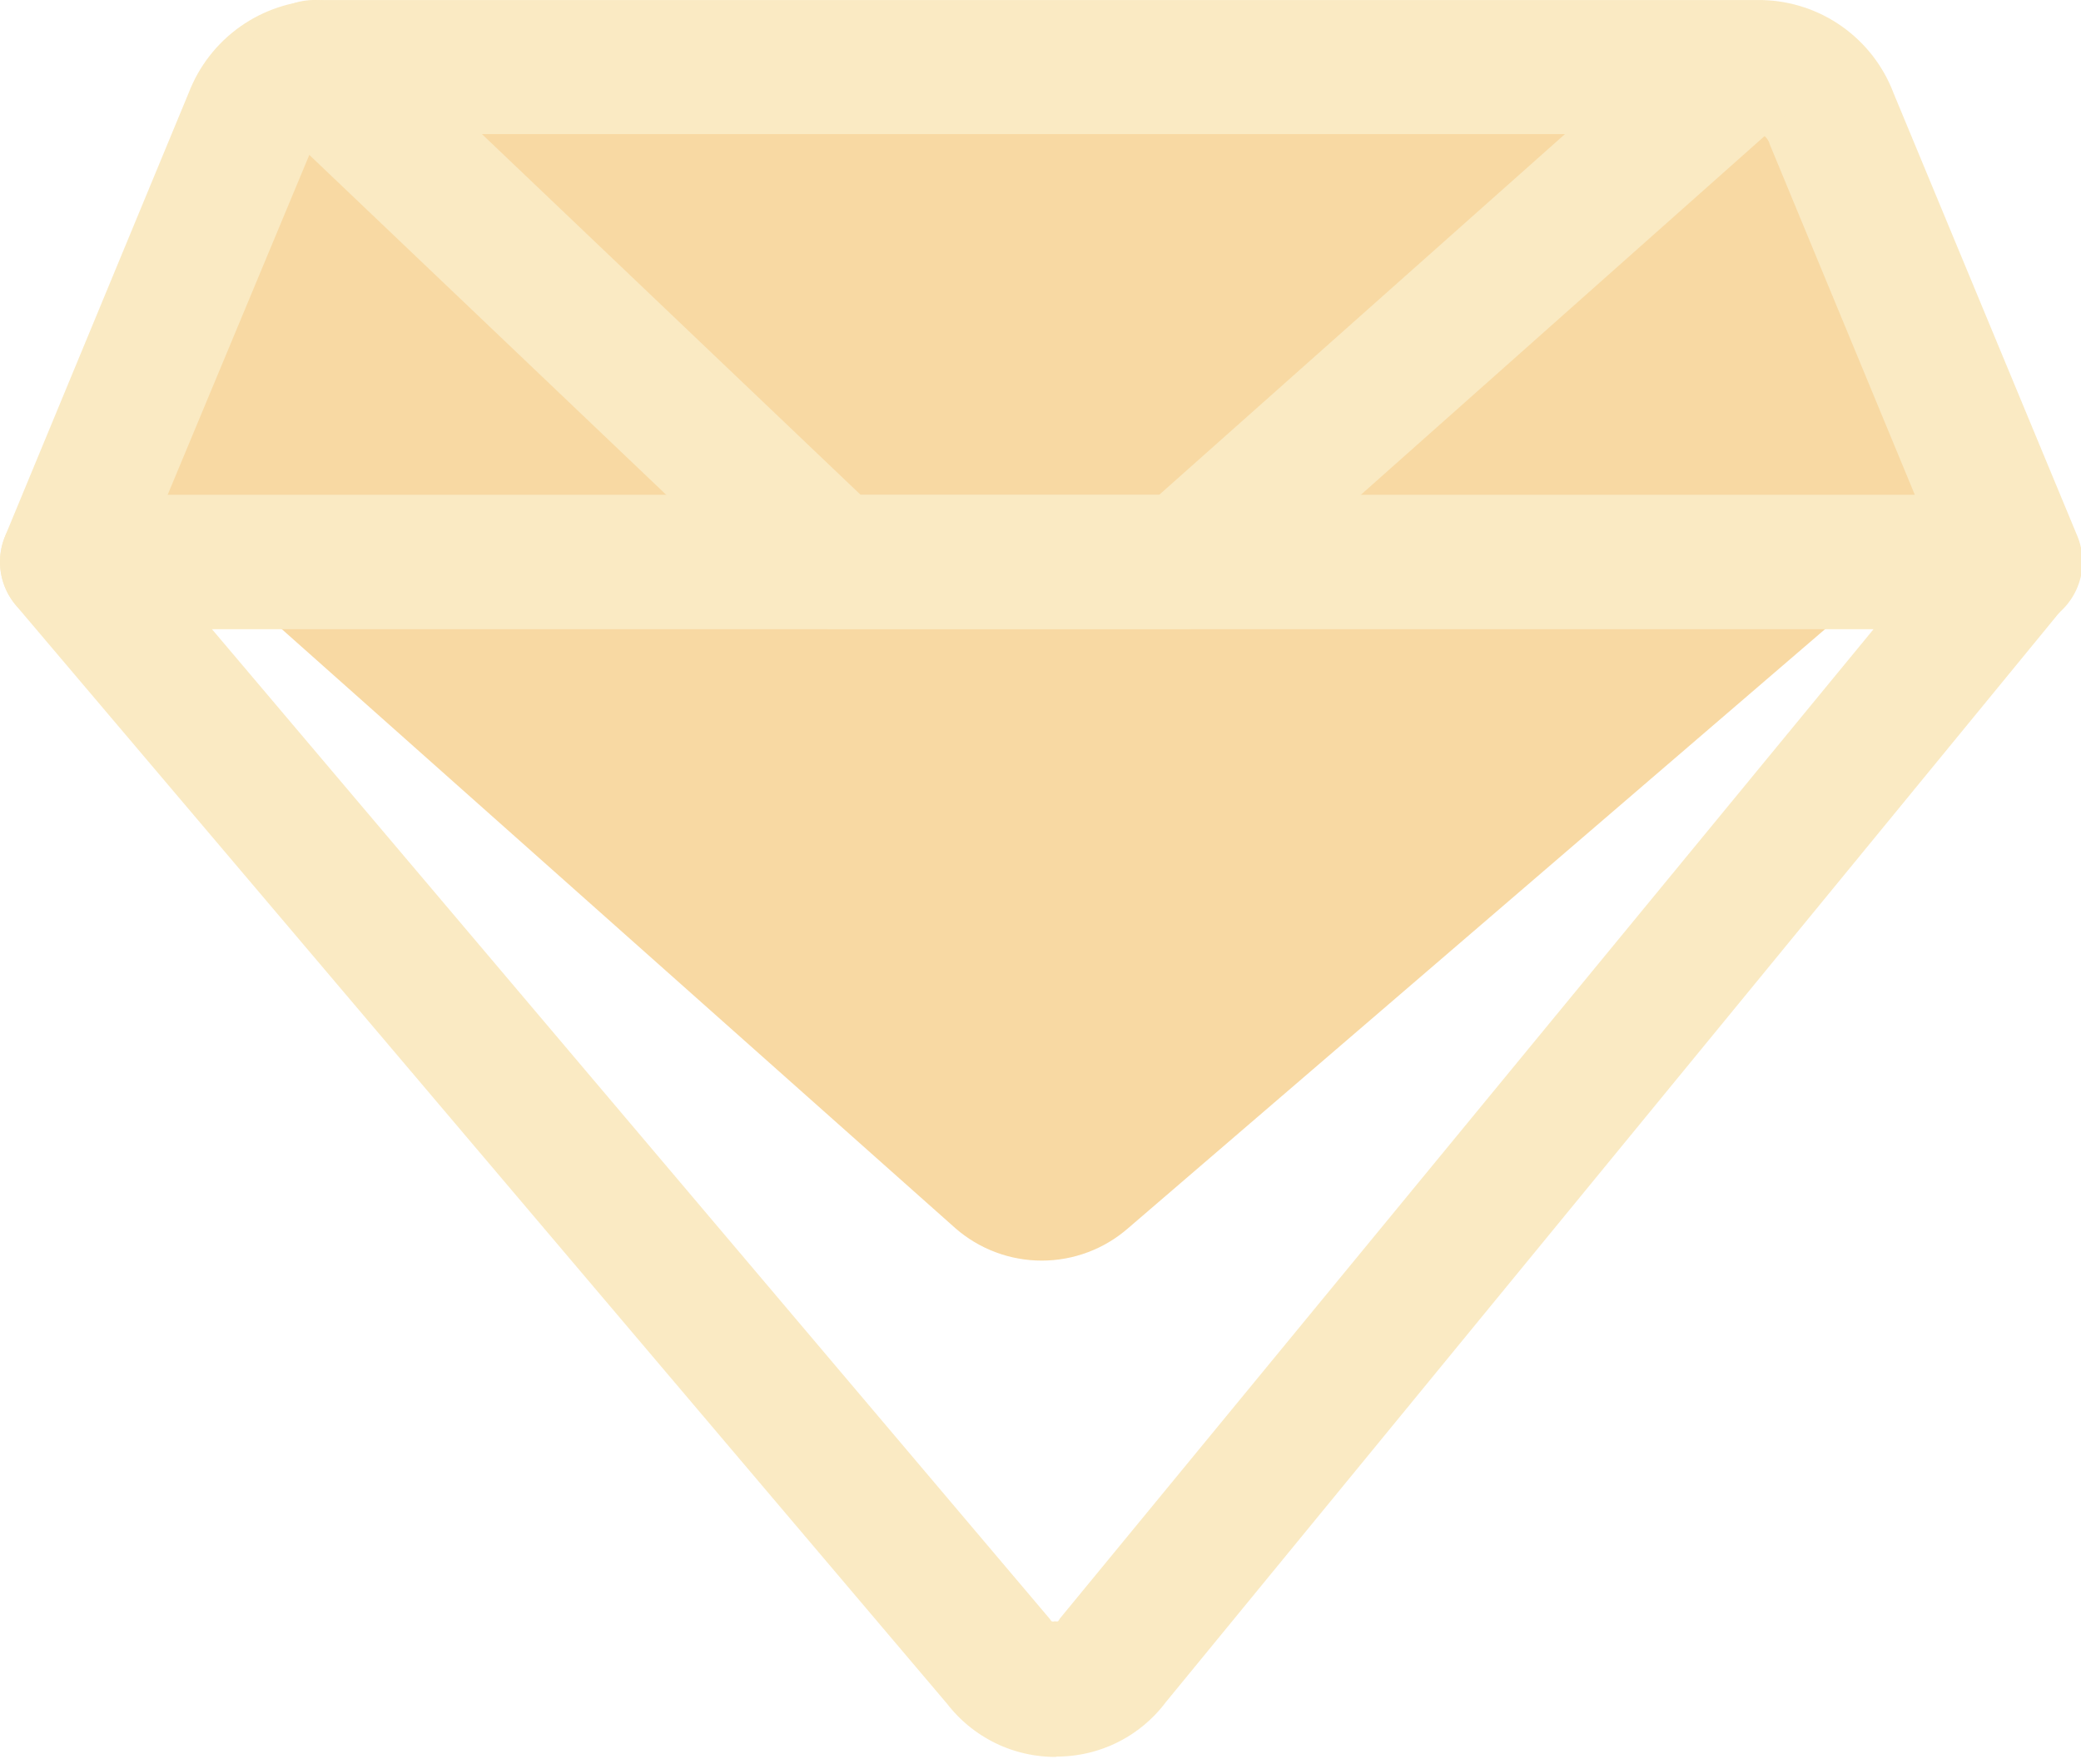 <svg xmlns="http://www.w3.org/2000/svg" xmlns:xlink="http://www.w3.org/1999/xlink" width="154.319" height="130.78" viewBox="0 0 154.319 130.78" fill="none">
<g  clip-path="url(#clip-path-8AdF5IyrlGgYoGYBh34Zq)" opacity="0.7">
<path d="M20.676 5.446L133.231 5.446L146.251 37.274L83.662 91.067C83.552 91.163 83.44 91.256 83.326 91.347C83.212 91.438 83.096 91.527 82.978 91.612C82.861 91.698 82.741 91.781 82.619 91.862C82.498 91.942 82.374 92.019 82.249 92.094C82.124 92.169 81.997 92.241 81.869 92.31C81.74 92.379 81.61 92.445 81.479 92.509C81.348 92.572 81.215 92.632 81.081 92.689C80.947 92.747 80.812 92.801 80.675 92.852C80.539 92.904 80.401 92.952 80.263 92.997C80.124 93.042 79.984 93.084 79.844 93.123C79.703 93.162 79.562 93.197 79.42 93.23C79.278 93.262 79.135 93.291 78.991 93.317C78.848 93.344 78.704 93.366 78.559 93.386C78.415 93.405 78.27 93.422 78.125 93.435C77.98 93.448 77.834 93.458 77.689 93.464C77.543 93.471 77.397 93.474 77.251 93.474C77.106 93.474 76.96 93.471 76.814 93.464C76.669 93.458 76.523 93.448 76.378 93.435C76.233 93.422 76.088 93.405 75.944 93.386C75.799 93.366 75.655 93.344 75.512 93.317C75.368 93.291 75.225 93.262 75.083 93.23C74.941 93.197 74.8 93.162 74.659 93.123C74.519 93.084 74.379 93.042 74.24 92.997C74.102 92.952 73.964 92.904 73.828 92.852C73.691 92.801 73.556 92.747 73.422 92.689C73.288 92.632 73.155 92.572 73.024 92.509C72.893 92.445 72.763 92.379 72.634 92.31C72.506 92.241 72.379 92.169 72.254 92.094C72.129 92.019 72.006 91.942 71.884 91.862C71.762 91.781 71.642 91.698 71.525 91.612C71.406 91.527 71.291 91.438 71.177 91.347C71.063 91.256 70.951 91.163 70.841 91.067L7.979 35.162L20.676 5.446Z"   fill="#F5C97C" >
</path>
<path d="M149.455 46.641L4.973 46.641C4.922 46.641 4.872 46.641 4.821 46.639C4.77 46.637 4.719 46.635 4.669 46.632C4.618 46.628 4.568 46.624 4.517 46.62C4.466 46.615 4.416 46.609 4.366 46.603C4.315 46.597 4.265 46.59 4.215 46.582C4.165 46.574 4.115 46.565 4.065 46.556C4.015 46.547 3.965 46.536 3.916 46.526C3.866 46.515 3.817 46.503 3.767 46.49C3.718 46.478 3.669 46.465 3.62 46.451C3.572 46.437 3.523 46.423 3.475 46.407C3.426 46.392 3.378 46.376 3.33 46.359C3.282 46.342 3.235 46.324 3.187 46.306C3.14 46.288 3.093 46.269 3.046 46.249C2.999 46.229 2.953 46.208 2.907 46.187C2.861 46.166 2.815 46.144 2.77 46.121C2.724 46.099 2.679 46.076 2.634 46.052C2.59 46.028 2.545 46.003 2.501 45.977C2.457 45.952 2.414 45.926 2.37 45.9C2.327 45.873 2.285 45.846 2.242 45.818C2.2 45.789 2.158 45.761 2.116 45.732C2.075 45.702 2.034 45.672 1.993 45.642C1.953 45.611 1.913 45.58 1.873 45.548C1.834 45.517 1.794 45.484 1.756 45.451C1.717 45.419 1.679 45.385 1.642 45.351C1.604 45.317 1.567 45.282 1.53 45.247C1.494 45.212 1.458 45.176 1.423 45.139C1.387 45.103 1.352 45.066 1.318 45.029C1.284 44.991 1.25 44.953 1.217 44.915C1.184 44.876 1.151 44.837 1.119 44.798C1.087 44.758 1.056 44.718 1.025 44.678C0.995 44.638 0.965 44.597 0.935 44.555C0.906 44.514 0.877 44.472 0.849 44.43C0.82 44.388 0.792 44.345 0.765 44.302C0.738 44.259 0.712 44.215 0.686 44.171C0.66 44.127 0.635 44.083 0.61 44.038C0.586 43.994 0.562 43.949 0.539 43.903C0.516 43.858 0.494 43.812 0.472 43.766C0.45 43.72 0.43 43.673 0.409 43.627C0.389 43.58 0.37 43.533 0.351 43.486C0.332 43.438 0.314 43.391 0.297 43.343C0.279 43.295 0.263 43.247 0.247 43.198C0.231 43.15 0.216 43.101 0.202 43.052C0.187 43.003 0.174 42.954 0.161 42.905C0.148 42.856 0.136 42.806 0.125 42.757C0.114 42.707 0.103 42.657 0.093 42.607C0.083 42.557 0.074 42.507 0.066 42.456C0.058 42.406 0.051 42.356 0.044 42.305C0.037 42.255 0.031 42.204 0.026 42.154C0.021 42.103 0.017 42.052 0.013 42.002C0.01 41.951 0.007 41.9 0.005 41.849C0.003 41.798 0.002 41.747 0.001 41.696C0.001 41.645 0.001 41.594 0.002 41.543C0.003 41.492 0.005 41.441 0.008 41.391C0.011 41.34 0.014 41.289 0.018 41.238C0.023 41.188 0.028 41.137 0.034 41.086C0.039 41.035 0.046 40.985 0.053 40.935C0.061 40.884 0.069 40.834 0.078 40.784C0.087 40.734 0.096 40.684 0.107 40.634C0.117 40.584 0.129 40.534 0.141 40.485C0.152 40.435 0.165 40.386 0.179 40.337C0.192 40.288 0.206 40.239 0.222 40.19C0.237 40.142 0.252 40.093 0.269 40.045C0.285 39.997 0.302 39.949 0.32 39.901C0.338 39.853 0.357 39.806 0.377 39.759L13.992 6.887C14.04 6.764 14.089 6.642 14.141 6.521C14.193 6.399 14.246 6.279 14.303 6.16C14.359 6.041 14.417 5.923 14.477 5.806C14.538 5.689 14.601 5.573 14.665 5.458C14.73 5.343 14.797 5.23 14.866 5.118C14.935 5.005 15.006 4.895 15.079 4.785C15.152 4.675 15.227 4.567 15.304 4.46C15.381 4.353 15.46 4.248 15.541 4.144C15.622 4.04 15.704 3.937 15.789 3.836C15.874 3.736 15.96 3.636 16.048 3.538C16.137 3.441 16.227 3.345 16.319 3.25C16.41 3.156 16.504 3.063 16.599 2.972C16.695 2.881 16.792 2.792 16.89 2.704C16.989 2.617 17.089 2.531 17.191 2.448C17.292 2.364 17.395 2.282 17.5 2.202C17.605 2.122 17.711 2.044 17.818 1.968C17.926 1.892 18.035 1.818 18.145 1.746C18.256 1.674 18.367 1.604 18.48 1.536C18.593 1.469 18.707 1.403 18.822 1.339C18.938 1.275 19.054 1.214 19.172 1.154C19.289 1.095 19.408 1.038 19.527 0.983C19.647 0.928 19.768 0.875 19.89 0.824C20.011 0.774 20.134 0.725 20.257 0.679C20.38 0.633 20.505 0.589 20.63 0.548C20.755 0.506 20.88 0.467 21.007 0.43C21.133 0.393 21.26 0.359 21.388 0.326C21.516 0.294 21.644 0.264 21.773 0.237C21.902 0.209 22.031 0.184 22.161 0.162C22.291 0.139 22.421 0.119 22.551 0.101C22.682 0.083 22.813 0.067 22.944 0.054C23.075 0.041 23.206 0.03 23.337 0.022C23.469 0.014 23.601 0.008 23.732 0.004L130.697 0.004C130.828 0.008 130.96 0.013 131.091 0.022C131.222 0.03 131.353 0.04 131.484 0.053C131.615 0.066 131.745 0.082 131.876 0.1C132.007 0.118 132.137 0.138 132.265 0.161C132.395 0.183 132.525 0.208 132.653 0.236C132.782 0.263 132.91 0.293 133.037 0.325C133.165 0.357 133.292 0.392 133.418 0.429C133.544 0.466 133.67 0.505 133.794 0.546C133.92 0.588 134.044 0.631 134.167 0.678C134.291 0.724 134.413 0.772 134.534 0.823C134.656 0.873 134.777 0.926 134.895 0.981C135.014 1.036 135.133 1.093 135.251 1.153C135.368 1.212 135.484 1.274 135.6 1.337C135.714 1.401 135.827 1.467 135.941 1.535C136.054 1.603 136.165 1.673 136.275 1.745C136.386 1.817 136.494 1.891 136.601 1.967C136.709 2.043 136.815 2.121 136.919 2.201C137.023 2.281 137.126 2.363 137.228 2.447C137.329 2.53 137.429 2.616 137.527 2.703C137.625 2.791 137.722 2.88 137.817 2.971C137.913 3.062 138.005 3.155 138.097 3.249C138.189 3.344 138.279 3.44 138.367 3.538C138.454 3.635 138.541 3.735 138.625 3.836C138.71 3.937 138.793 4.039 138.873 4.143C138.953 4.247 139.031 4.353 139.108 4.46C139.185 4.567 139.26 4.675 139.332 4.785C139.405 4.894 139.476 5.005 139.544 5.118C139.612 5.23 139.678 5.343 139.743 5.458C139.808 5.573 139.87 5.689 139.93 5.806C139.99 5.923 140.049 6.041 140.103 6.16C140.159 6.279 140.213 6.399 140.265 6.521C140.316 6.642 140.364 6.764 140.411 6.887L154.052 39.759C154.071 39.806 154.09 39.853 154.108 39.901C154.126 39.949 154.143 39.997 154.16 40.045C154.176 40.093 154.192 40.142 154.207 40.19C154.222 40.239 154.236 40.288 154.25 40.337C154.264 40.386 154.277 40.435 154.288 40.485C154.3 40.534 154.311 40.584 154.322 40.634C154.333 40.684 154.342 40.734 154.351 40.784C154.36 40.834 154.369 40.884 154.375 40.935C154.383 40.985 154.389 41.035 154.395 41.086C154.402 41.137 154.407 41.188 154.411 41.238C154.414 41.289 154.418 41.34 154.421 41.391C154.423 41.441 154.425 41.492 154.426 41.543C154.427 41.594 154.428 41.645 154.427 41.696C154.427 41.747 154.426 41.798 154.423 41.849C154.422 41.9 154.419 41.951 154.416 42.002C154.412 42.052 154.408 42.103 154.403 42.154C154.398 42.204 154.391 42.255 154.385 42.305C154.379 42.356 154.371 42.406 154.362 42.456C154.353 42.507 154.344 42.557 154.336 42.607C154.325 42.657 154.315 42.707 154.304 42.757C154.292 42.806 154.281 42.856 154.268 42.905C154.254 42.954 154.241 43.003 154.227 43.052C154.213 43.101 154.198 43.15 154.182 43.198C154.165 43.247 154.148 43.295 154.132 43.343C154.115 43.391 154.096 43.438 154.077 43.486C154.058 43.533 154.039 43.58 154.019 43.627C154 43.673 153.978 43.72 153.956 43.766C153.935 43.812 153.913 43.858 153.889 43.903C153.866 43.949 153.842 43.994 153.818 44.038C153.794 44.083 153.769 44.128 153.743 44.171C153.717 44.215 153.69 44.259 153.664 44.302C153.637 44.345 153.609 44.388 153.58 44.43C153.552 44.472 153.523 44.514 153.493 44.555C153.464 44.597 153.434 44.638 153.403 44.678C153.372 44.718 153.341 44.758 153.309 44.798C153.277 44.837 153.245 44.876 153.212 44.915C153.179 44.953 153.145 44.991 153.11 45.029C153.076 45.066 153.042 45.103 153.006 45.139C152.97 45.176 152.935 45.212 152.898 45.247C152.861 45.282 152.824 45.317 152.787 45.351C152.75 45.385 152.712 45.419 152.673 45.451C152.633 45.484 152.595 45.517 152.556 45.548C152.516 45.58 152.476 45.611 152.435 45.642C152.394 45.672 152.353 45.702 152.313 45.732C152.271 45.761 152.229 45.789 152.187 45.818C152.145 45.846 152.102 45.873 152.058 45.9C152.015 45.926 151.972 45.952 151.927 45.978C151.883 46.003 151.839 46.028 151.795 46.052C151.75 46.076 151.705 46.099 151.659 46.121C151.614 46.144 151.568 46.166 151.521 46.187C151.476 46.208 151.43 46.229 151.383 46.249C151.336 46.269 151.289 46.288 151.241 46.306C151.194 46.324 151.146 46.342 151.099 46.359C151.051 46.376 151.002 46.392 150.954 46.407C150.906 46.423 150.857 46.437 150.808 46.451C150.759 46.465 150.711 46.478 150.661 46.49C150.612 46.503 150.562 46.515 150.513 46.526C150.463 46.536 150.413 46.547 150.364 46.556C150.314 46.565 150.263 46.574 150.214 46.582C150.164 46.59 150.113 46.597 150.063 46.603C150.013 46.609 149.962 46.615 149.912 46.62C149.861 46.624 149.81 46.628 149.759 46.632C149.71 46.635 149.659 46.637 149.608 46.639C149.557 46.641 149.506 46.641 149.455 46.641ZM12.427 36.703L142.001 36.703L131.242 10.713C131.232 10.673 131.219 10.633 131.204 10.594C131.19 10.555 131.174 10.517 131.155 10.48C131.135 10.443 131.115 10.406 131.093 10.371C131.072 10.336 131.048 10.301 131.022 10.268C130.997 10.236 130.97 10.204 130.941 10.174C130.912 10.143 130.882 10.114 130.85 10.087C130.819 10.06 130.787 10.034 130.753 10.01C130.718 9.986 130.683 9.964 130.647 9.943L23.807 9.943C23.743 9.992 23.684 10.045 23.628 10.102C23.572 10.16 23.521 10.221 23.475 10.287C23.429 10.352 23.387 10.42 23.351 10.492C23.316 10.563 23.285 10.637 23.26 10.713L12.427 36.703Z"   fill="#F8E1A9" >
</path>
<path d="M87.837 46.641L61.847 46.641C61.769 46.642 61.69 46.64 61.611 46.636C61.532 46.632 61.454 46.627 61.375 46.62C61.297 46.612 61.219 46.603 61.141 46.592C61.063 46.581 60.985 46.568 60.907 46.553C60.83 46.538 60.753 46.521 60.677 46.503C60.6 46.484 60.524 46.464 60.448 46.442C60.373 46.42 60.297 46.396 60.223 46.37C60.148 46.345 60.075 46.317 60.002 46.288C59.928 46.259 59.856 46.228 59.784 46.196C59.712 46.163 59.641 46.129 59.571 46.093C59.501 46.057 59.432 46.019 59.364 45.98C59.295 45.94 59.228 45.9 59.162 45.857C59.095 45.815 59.03 45.771 58.966 45.725C58.901 45.679 58.838 45.632 58.776 45.584C58.714 45.535 58.653 45.485 58.594 45.433C58.534 45.382 58.476 45.329 58.419 45.275L19.882 8.576C19.823 8.52 19.765 8.463 19.709 8.404C19.653 8.345 19.598 8.285 19.545 8.223C19.492 8.161 19.44 8.098 19.39 8.034C19.34 7.97 19.292 7.905 19.245 7.838C19.198 7.772 19.153 7.704 19.109 7.635C19.066 7.566 19.024 7.497 18.984 7.426C18.943 7.355 18.905 7.283 18.868 7.211C18.832 7.138 18.797 7.064 18.764 6.99C18.731 6.916 18.7 6.84 18.671 6.764C18.641 6.689 18.614 6.612 18.588 6.535C18.563 6.457 18.539 6.379 18.517 6.301C18.496 6.223 18.476 6.144 18.458 6.064C18.44 5.985 18.424 5.905 18.41 5.825C18.396 5.745 18.384 5.664 18.374 5.583C18.364 5.503 18.357 5.422 18.351 5.34C18.345 5.259 18.34 5.178 18.338 5.097C18.336 5.015 18.336 4.934 18.338 4.852C18.34 4.771 18.344 4.69 18.35 4.609C18.356 4.527 18.364 4.446 18.374 4.366C18.384 4.285 18.396 4.204 18.41 4.124C18.424 4.044 18.44 3.964 18.458 3.885C18.476 3.805 18.495 3.726 18.517 3.648C18.538 3.57 18.562 3.492 18.588 3.414C18.613 3.337 18.641 3.26 18.67 3.184C18.699 3.109 18.73 3.033 18.763 2.959C18.796 2.885 18.831 2.811 18.868 2.738C18.904 2.666 18.942 2.594 18.983 2.523C19.023 2.452 19.064 2.382 19.108 2.314C19.152 2.245 19.197 2.177 19.244 2.111C19.291 2.044 19.339 1.979 19.389 1.914C19.439 1.85 19.491 1.787 19.544 1.726C19.597 1.664 19.652 1.604 19.708 1.545C19.764 1.486 19.821 1.428 19.88 1.372C19.939 1.316 20 1.261 20.061 1.208C20.123 1.155 20.186 1.103 20.25 1.053C20.314 1.003 20.379 0.955 20.446 0.908C20.512 0.861 20.58 0.816 20.649 0.772C20.718 0.729 20.788 0.687 20.858 0.647C20.929 0.606 21.001 0.568 21.074 0.531C21.146 0.495 21.22 0.46 21.294 0.427C21.369 0.394 21.444 0.363 21.52 0.334C21.596 0.304 21.672 0.277 21.75 0.251C21.827 0.226 21.905 0.202 21.983 0.18C22.061 0.159 22.14 0.139 22.22 0.121C22.299 0.103 22.379 0.087 22.459 0.073C22.54 0.059 22.62 0.047 22.701 0.038C22.782 0.028 22.863 0.02 22.944 0.014C23.025 0.008 23.106 0.004 23.188 0.002C23.269 -0 23.35 -0.001 23.432 0.001C23.513 0.003 23.594 0.007 23.675 0.013C23.757 0.019 23.838 0.027 23.918 0.037C23.999 0.047 24.08 0.059 24.16 0.073C24.24 0.087 24.32 0.103 24.399 0.121C24.479 0.138 24.558 0.158 24.636 0.18C24.715 0.202 24.793 0.225 24.87 0.251C24.947 0.276 25.024 0.304 25.1 0.333C25.176 0.362 25.251 0.393 25.325 0.426C25.4 0.459 25.473 0.494 25.546 0.531C25.619 0.567 25.69 0.606 25.761 0.646C25.832 0.686 25.902 0.728 25.971 0.771C26.039 0.815 26.107 0.86 26.174 0.907C26.24 0.954 26.305 1.002 26.37 1.052C26.434 1.102 26.497 1.154 26.558 1.207C26.62 1.26 26.68 1.315 26.739 1.371L63.835 36.703L85.948 36.703L125.107 1.893C125.168 1.839 125.23 1.787 125.293 1.736C125.357 1.685 125.422 1.636 125.488 1.588C125.554 1.541 125.621 1.495 125.689 1.451C125.757 1.406 125.827 1.364 125.897 1.323C125.967 1.282 126.039 1.243 126.111 1.205C126.183 1.168 126.256 1.132 126.33 1.099C126.404 1.065 126.479 1.033 126.555 1.003C126.63 0.973 126.706 0.944 126.783 0.918C126.86 0.892 126.938 0.867 127.016 0.845C127.094 0.822 127.173 0.801 127.252 0.783C127.331 0.764 127.41 0.747 127.49 0.732C127.571 0.718 127.651 0.705 127.732 0.694C127.812 0.683 127.893 0.674 127.973 0.667C128.055 0.66 128.136 0.655 128.218 0.653C128.299 0.65 128.381 0.649 128.462 0.65C128.543 0.651 128.624 0.654 128.705 0.659C128.786 0.664 128.867 0.671 128.948 0.68C129.029 0.689 129.11 0.7 129.19 0.713C129.27 0.726 129.35 0.741 129.43 0.758C129.51 0.775 129.589 0.794 129.667 0.815C129.746 0.835 129.824 0.858 129.901 0.883C129.979 0.907 130.056 0.934 130.132 0.962C130.209 0.991 130.284 1.021 130.359 1.053C130.434 1.085 130.507 1.119 130.58 1.155C130.653 1.19 130.725 1.228 130.796 1.267C130.868 1.307 130.938 1.348 131.008 1.39C131.076 1.433 131.144 1.477 131.211 1.523C131.278 1.569 131.344 1.617 131.41 1.666C131.474 1.716 131.537 1.767 131.599 1.819C131.662 1.871 131.723 1.925 131.782 1.981C131.842 2.036 131.9 2.093 131.957 2.151C132.014 2.209 132.069 2.269 132.123 2.33C132.177 2.391 132.229 2.453 132.28 2.517C132.331 2.58 132.38 2.645 132.427 2.711C132.475 2.777 132.521 2.844 132.565 2.912C132.61 2.98 132.653 3.05 132.693 3.12C132.734 3.19 132.773 3.261 132.81 3.334C132.848 3.406 132.883 3.479 132.917 3.553C132.951 3.627 132.983 3.702 133.014 3.777C133.044 3.853 133.072 3.929 133.099 4.006C133.126 4.083 133.15 4.16 133.172 4.239C133.195 4.317 133.215 4.395 133.234 4.474C133.253 4.554 133.27 4.633 133.285 4.713C133.299 4.793 133.312 4.873 133.323 4.954C133.334 5.035 133.343 5.115 133.35 5.196C133.357 5.278 133.363 5.359 133.365 5.44C133.369 5.521 133.37 5.603 133.369 5.684C133.367 5.765 133.364 5.847 133.359 5.928C133.355 6.009 133.348 6.09 133.338 6.171C133.329 6.252 133.318 6.332 133.305 6.412C133.293 6.493 133.278 6.573 133.261 6.652C133.244 6.732 133.225 6.811 133.205 6.89C133.184 6.968 133.161 7.046 133.136 7.124C133.112 7.202 133.085 7.278 133.057 7.355C133.028 7.431 132.998 7.506 132.967 7.581C132.935 7.656 132.901 7.73 132.865 7.803C132.829 7.876 132.792 7.948 132.753 8.02C132.713 8.091 132.672 8.161 132.63 8.23C132.587 8.3 132.543 8.368 132.496 8.435C132.45 8.502 132.403 8.568 132.354 8.633C132.304 8.697 132.254 8.761 132.201 8.823C132.149 8.885 132.095 8.946 132.039 9.006C131.984 9.065 131.927 9.124 131.869 9.181C131.811 9.237 131.752 9.293 131.691 9.347L91.141 45.374C91.085 45.424 91.028 45.474 90.969 45.521C90.911 45.569 90.852 45.615 90.791 45.66C90.731 45.705 90.669 45.749 90.607 45.791C90.544 45.833 90.481 45.874 90.416 45.913C90.352 45.953 90.287 45.99 90.221 46.026C90.155 46.063 90.088 46.098 90.02 46.131C89.953 46.164 89.884 46.196 89.815 46.226C89.746 46.256 89.676 46.285 89.606 46.312C89.535 46.339 89.464 46.364 89.393 46.388C89.321 46.412 89.249 46.434 89.177 46.455C89.104 46.475 89.031 46.494 88.958 46.511C88.884 46.528 88.81 46.544 88.736 46.557C88.662 46.571 88.588 46.583 88.513 46.594C88.439 46.604 88.364 46.613 88.288 46.62C88.213 46.627 88.138 46.632 88.063 46.636C87.988 46.639 87.912 46.641 87.837 46.641Z"   fill="#F8E1A9" >
</path>
<path d="M78.295 130.275C78.199 130.275 78.102 130.274 78.005 130.273C77.909 130.27 77.812 130.266 77.716 130.261C77.619 130.256 77.523 130.249 77.427 130.241C77.33 130.233 77.234 130.224 77.138 130.213C77.042 130.203 76.946 130.191 76.85 130.177C76.755 130.163 76.659 130.149 76.564 130.133C76.469 130.116 76.374 130.099 76.279 130.08C76.184 130.062 76.09 130.041 75.996 130.019C75.901 129.998 75.807 129.975 75.714 129.951C75.62 129.927 75.527 129.901 75.434 129.874C75.341 129.847 75.249 129.819 75.157 129.789C75.065 129.76 74.973 129.73 74.882 129.697C74.791 129.665 74.701 129.632 74.61 129.597C74.52 129.562 74.43 129.526 74.341 129.489C74.252 129.452 74.164 129.413 74.076 129.373C73.987 129.333 73.9 129.292 73.813 129.25C73.726 129.207 73.64 129.164 73.554 129.119C73.469 129.074 73.384 129.027 73.3 128.98C73.215 128.933 73.132 128.885 73.049 128.835C72.966 128.786 72.884 128.735 72.802 128.682C72.721 128.63 72.64 128.578 72.56 128.523C72.48 128.469 72.401 128.413 72.323 128.357C72.244 128.301 72.167 128.243 72.09 128.184C72.013 128.125 71.938 128.065 71.862 128.004C71.787 127.943 71.713 127.881 71.64 127.818C71.567 127.756 71.495 127.692 71.423 127.626C71.352 127.561 71.281 127.495 71.212 127.428C71.142 127.361 71.074 127.293 71.006 127.223C70.939 127.154 70.872 127.084 70.807 127.013C70.741 126.942 70.677 126.87 70.613 126.797C70.55 126.724 70.487 126.65 70.426 126.576C70.365 126.501 70.304 126.426 70.245 126.349L1.172 44.877C1.134 44.832 1.097 44.787 1.06 44.74C1.024 44.694 0.989 44.647 0.954 44.6C0.919 44.552 0.886 44.504 0.853 44.455C0.82 44.407 0.788 44.357 0.756 44.307C0.725 44.258 0.695 44.207 0.665 44.156C0.636 44.105 0.608 44.054 0.58 44.002C0.552 43.95 0.526 43.897 0.5 43.845C0.474 43.792 0.45 43.738 0.426 43.684C0.402 43.631 0.379 43.577 0.357 43.522C0.335 43.467 0.314 43.412 0.294 43.357C0.274 43.302 0.255 43.246 0.237 43.19C0.22 43.134 0.203 43.078 0.187 43.021C0.171 42.964 0.156 42.907 0.142 42.85C0.128 42.793 0.115 42.736 0.103 42.678C0.091 42.621 0.08 42.563 0.07 42.505C0.06 42.447 0.052 42.389 0.044 42.33C0.036 42.272 0.029 42.214 0.024 42.155C0.018 42.096 0.013 42.038 0.01 41.979C0.006 41.92 0.003 41.862 0.002 41.803C0 41.744 -0 41.685 0 41.627C0.001 41.568 0.002 41.509 0.005 41.45C0.008 41.391 0.011 41.333 0.016 41.274C0.021 41.215 0.026 41.157 0.033 41.098C0.04 41.04 0.048 40.982 0.057 40.923C0.066 40.865 0.075 40.807 0.086 40.749C0.097 40.692 0.109 40.634 0.122 40.577C0.135 40.519 0.149 40.462 0.164 40.405C0.179 40.349 0.195 40.292 0.212 40.236C0.229 40.179 0.247 40.123 0.266 40.068C0.285 40.012 0.305 39.957 0.326 39.902C0.347 39.847 0.369 39.792 0.392 39.738C0.415 39.684 0.439 39.63 0.463 39.577C0.488 39.523 0.514 39.47 0.541 39.418C0.567 39.365 0.595 39.314 0.623 39.262C0.652 39.211 0.681 39.16 0.712 39.109C0.742 39.059 0.773 39.009 0.805 38.96C0.838 38.91 0.871 38.862 0.904 38.814C0.938 38.766 0.973 38.718 1.008 38.671C1.044 38.624 1.08 38.578 1.117 38.532C1.155 38.487 1.193 38.442 1.231 38.398C1.27 38.353 1.31 38.31 1.35 38.267C1.39 38.224 1.431 38.182 1.473 38.141C1.515 38.099 1.557 38.059 1.601 38.019C1.644 37.979 1.688 37.94 1.732 37.901C1.777 37.863 1.822 37.826 1.868 37.789C1.914 37.752 1.961 37.716 2.008 37.681C2.055 37.646 2.103 37.612 2.152 37.579C2.2 37.545 2.249 37.513 2.299 37.481C2.348 37.45 2.399 37.419 2.449 37.389C2.5 37.359 2.551 37.33 2.603 37.302C2.655 37.274 2.707 37.247 2.76 37.221C2.812 37.195 2.865 37.17 2.919 37.145C2.973 37.121 3.027 37.098 3.081 37.075C3.135 37.053 3.19 37.032 3.245 37.011C3.301 36.991 3.356 36.971 3.412 36.953C3.468 36.935 3.524 36.917 3.58 36.901C3.637 36.884 3.694 36.869 3.751 36.855C3.808 36.84 3.865 36.827 3.922 36.814C3.98 36.802 4.038 36.791 4.096 36.78C4.154 36.77 4.212 36.761 4.27 36.752C4.328 36.744 4.386 36.737 4.445 36.73C4.503 36.724 4.562 36.719 4.621 36.715C4.679 36.711 4.738 36.708 4.797 36.706C4.856 36.704 4.915 36.703 4.973 36.703L149.456 36.703C149.513 36.704 149.57 36.706 149.627 36.709C149.685 36.712 149.742 36.716 149.799 36.721C149.856 36.726 149.912 36.732 149.97 36.739C150.027 36.746 150.084 36.754 150.14 36.763C150.197 36.772 150.253 36.782 150.309 36.793C150.367 36.804 150.423 36.816 150.479 36.828C150.534 36.841 150.59 36.855 150.645 36.87C150.7 36.885 150.756 36.9 150.811 36.917C150.865 36.934 150.92 36.951 150.975 36.97C151.028 36.988 151.082 37.008 151.136 37.028C151.19 37.049 151.243 37.07 151.295 37.092C151.347 37.115 151.401 37.138 151.453 37.162C151.505 37.186 151.556 37.211 151.607 37.237C151.659 37.263 151.71 37.29 151.76 37.317C151.809 37.345 151.859 37.373 151.908 37.403C151.958 37.432 152.006 37.462 152.055 37.493C152.103 37.524 152.15 37.556 152.197 37.589C152.244 37.622 152.291 37.655 152.337 37.69C152.383 37.724 152.429 37.759 152.473 37.795C152.518 37.831 152.562 37.867 152.606 37.905C152.649 37.942 152.692 37.98 152.734 38.019C152.776 38.058 152.818 38.097 152.859 38.138C152.9 38.178 152.939 38.219 152.978 38.261C153.018 38.303 153.057 38.345 153.094 38.388C153.132 38.431 153.169 38.475 153.206 38.519C153.243 38.563 153.279 38.608 153.313 38.654C153.347 38.699 153.382 38.745 153.415 38.792C153.448 38.839 153.48 38.886 153.511 38.934C153.543 38.982 153.575 39.03 153.604 39.079C153.634 39.128 153.663 39.178 153.691 39.227C153.72 39.277 153.747 39.328 153.774 39.379C153.8 39.429 153.826 39.481 153.85 39.533C153.874 39.584 153.898 39.637 153.921 39.689C153.944 39.742 153.966 39.795 153.987 39.848C154.009 39.901 154.028 39.955 154.047 40.009C154.066 40.063 154.085 40.117 154.102 40.172C154.12 40.227 154.136 40.282 154.151 40.337C154.167 40.392 154.181 40.448 154.195 40.503C154.209 40.559 154.22 40.615 154.232 40.671C154.243 40.727 154.254 40.784 154.263 40.84C154.274 40.897 154.282 40.953 154.29 41.01C154.298 41.067 154.304 41.124 154.309 41.181C154.316 41.238 154.319 41.295 154.323 41.352C154.327 41.41 154.331 41.467 154.332 41.524C154.333 41.581 154.335 41.639 154.333 41.696C154.333 41.754 154.332 41.811 154.329 41.868C154.327 41.925 154.323 41.983 154.319 42.04C154.316 42.097 154.31 42.154 154.304 42.211C154.298 42.268 154.291 42.325 154.282 42.382C154.274 42.438 154.265 42.495 154.254 42.551C154.246 42.608 154.234 42.664 154.221 42.72C154.21 42.776 154.196 42.832 154.182 42.888C154.168 42.943 154.154 42.998 154.137 43.053C154.121 43.109 154.104 43.163 154.087 43.218C154.069 43.272 154.05 43.327 154.031 43.38C154.011 43.434 153.99 43.488 153.968 43.541C153.947 43.594 153.925 43.647 153.901 43.699C153.878 43.751 153.854 43.803 153.828 43.855C153.803 43.906 153.776 43.957 153.749 44.008C153.723 44.059 153.696 44.109 153.667 44.158C153.637 44.208 153.608 44.257 153.578 44.306C153.547 44.354 153.517 44.402 153.485 44.45C153.453 44.497 153.42 44.544 153.386 44.591C153.351 44.637 153.317 44.683 153.282 44.728L86.445 126.225C86.386 126.303 86.327 126.38 86.266 126.456C86.205 126.532 86.143 126.607 86.08 126.681C86.017 126.756 85.953 126.829 85.888 126.901C85.822 126.974 85.756 127.045 85.689 127.116C85.622 127.186 85.553 127.256 85.484 127.325C85.415 127.393 85.345 127.461 85.274 127.527C85.203 127.593 85.13 127.658 85.057 127.723C84.984 127.787 84.91 127.851 84.835 127.914C84.76 127.976 84.684 128.037 84.608 128.097C84.531 128.157 84.454 128.216 84.375 128.274C84.297 128.331 84.218 128.388 84.138 128.444C84.058 128.499 83.977 128.554 83.895 128.607C83.814 128.661 83.731 128.713 83.648 128.764C83.565 128.815 83.481 128.864 83.397 128.913C83.312 128.961 83.227 129.008 83.141 129.054C83.055 129.1 82.969 129.144 82.881 129.189C82.794 129.232 82.706 129.274 82.618 129.315C82.529 129.355 82.44 129.395 82.351 129.434C82.261 129.472 82.171 129.509 82.081 129.545C81.99 129.58 81.899 129.615 81.807 129.648C81.716 129.681 81.624 129.713 81.531 129.743C81.438 129.774 81.345 129.803 81.252 129.831C81.159 129.859 81.065 129.885 80.971 129.91C80.877 129.935 80.782 129.959 80.687 129.981C80.592 130.003 80.497 130.024 80.402 130.044C80.306 130.063 80.211 130.081 80.115 130.098C80.019 130.115 79.923 130.131 79.826 130.145C79.73 130.159 79.633 130.171 79.536 130.182C79.44 130.194 79.343 130.204 79.246 130.213C79.148 130.221 79.051 130.228 78.954 130.233C78.857 130.239 78.76 130.243 78.662 130.246C78.565 130.248 78.467 130.25 78.37 130.25L78.295 130.275ZM15.707 46.641L77.823 120.013L77.972 120.212C77.992 120.22 78.012 120.226 78.033 120.231C78.054 120.235 78.075 120.237 78.097 120.237C78.118 120.237 78.139 120.235 78.16 120.231C78.181 120.226 78.201 120.22 78.221 120.212C78.261 120.225 78.303 120.231 78.345 120.231C78.387 120.231 78.429 120.225 78.469 120.212L78.618 119.989L138.946 46.641L15.707 46.641Z"   fill="#F8E1A9" >
</path>
</g>
<defs>
<clipPath id="clip-path-8AdF5IyrlGgYoGYBh34Zq">
<path d="M0 130.78L154.319 130.78L154.319 0L0 0L0 130.78Z" fill="white"/>
</clipPath>
</defs>
</svg>
